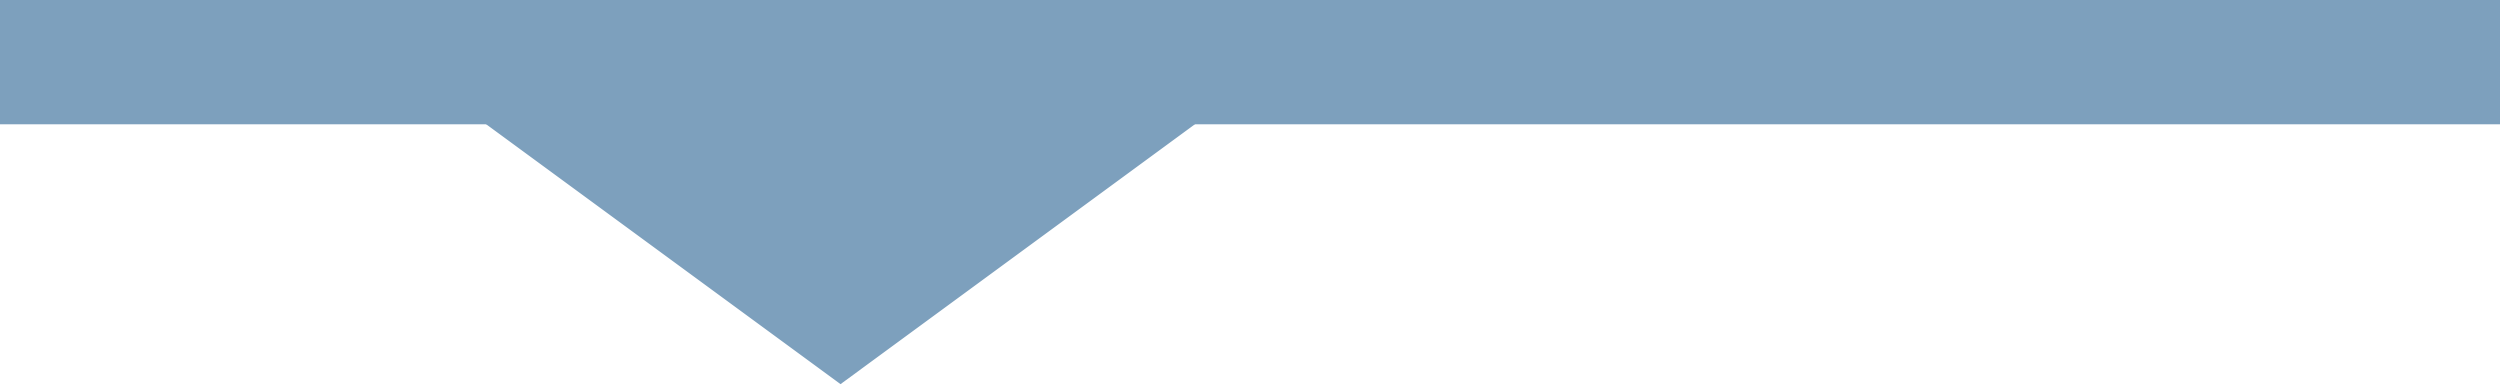 <svg width="800" height="125" xmlns="http://www.w3.org/2000/svg">
 <g>
  <title>Layer 1</title>
  <g id="svg_4">
   <line stroke="#7DA0BD" fill="7DA0BD" x1="-21.818" y1="19.774" x2="889.183" y2="19.774" id="svg_2" stroke-linejoin="undefined" stroke-linecap="undefined" stroke-width="40"/>
   <path stroke="#7DA0BD" fill="#7DA0BD" d="m382.516,39.037l-113.543,83.265l-113.543,-83.265l227.086,0z" id="svg_7"/>
  </g>
 </g>

</svg>